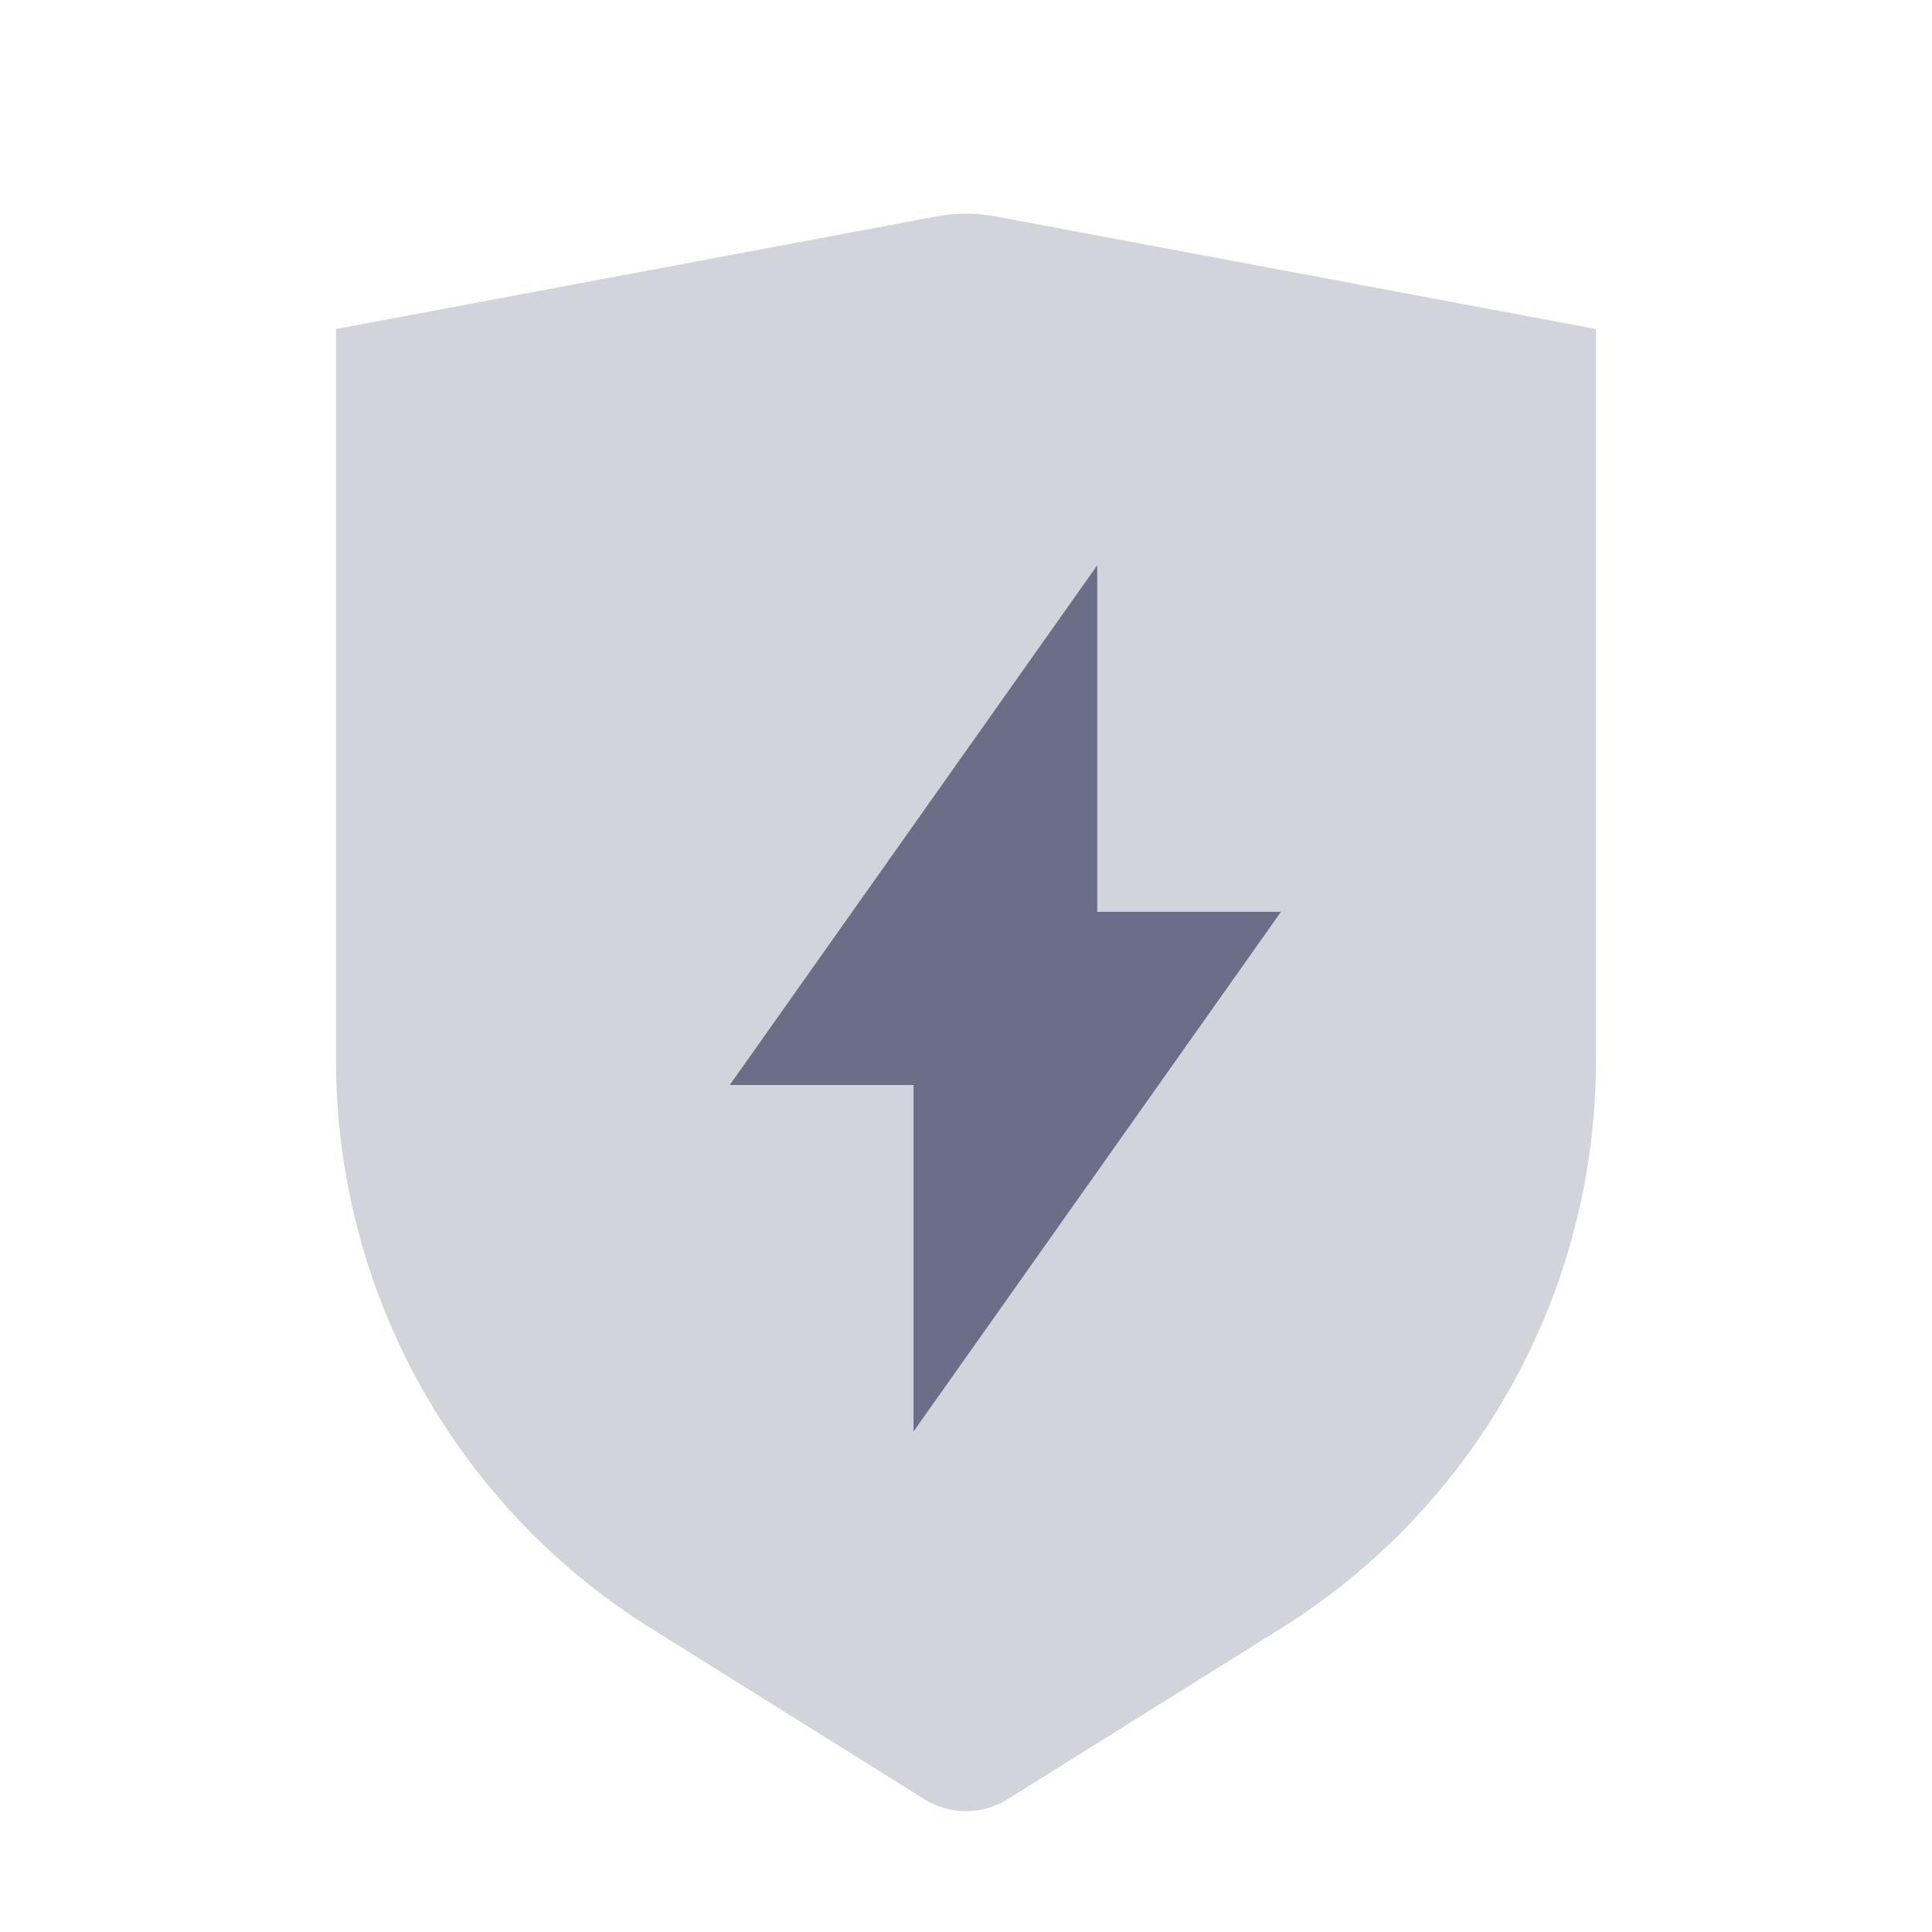 <svg xmlns="http://www.w3.org/2000/svg" width="46" height="46" viewBox="0 0 46 46" fill="none">
  <path opacity="0.3" fill-rule="evenodd" clip-rule="evenodd" d="M8 7.834L22.309 5.151C22.766 5.065 23.234 5.065 23.691 5.151L38 7.834V25.239C38 30.741 35.166 35.855 30.5 38.771L23.994 42.837C23.386 43.218 22.614 43.218 22.006 42.837L15.5 38.771C10.834 35.855 8 30.741 8 25.239V7.834Z" fill="#6A6E87"/>
  <path fill-rule="evenodd" clip-rule="evenodd" d="M21.75 34.084L30.5 21.709H26.125V13.459L17.375 25.834H21.75V34.084Z" fill="#6A6E87"/>
</svg>
